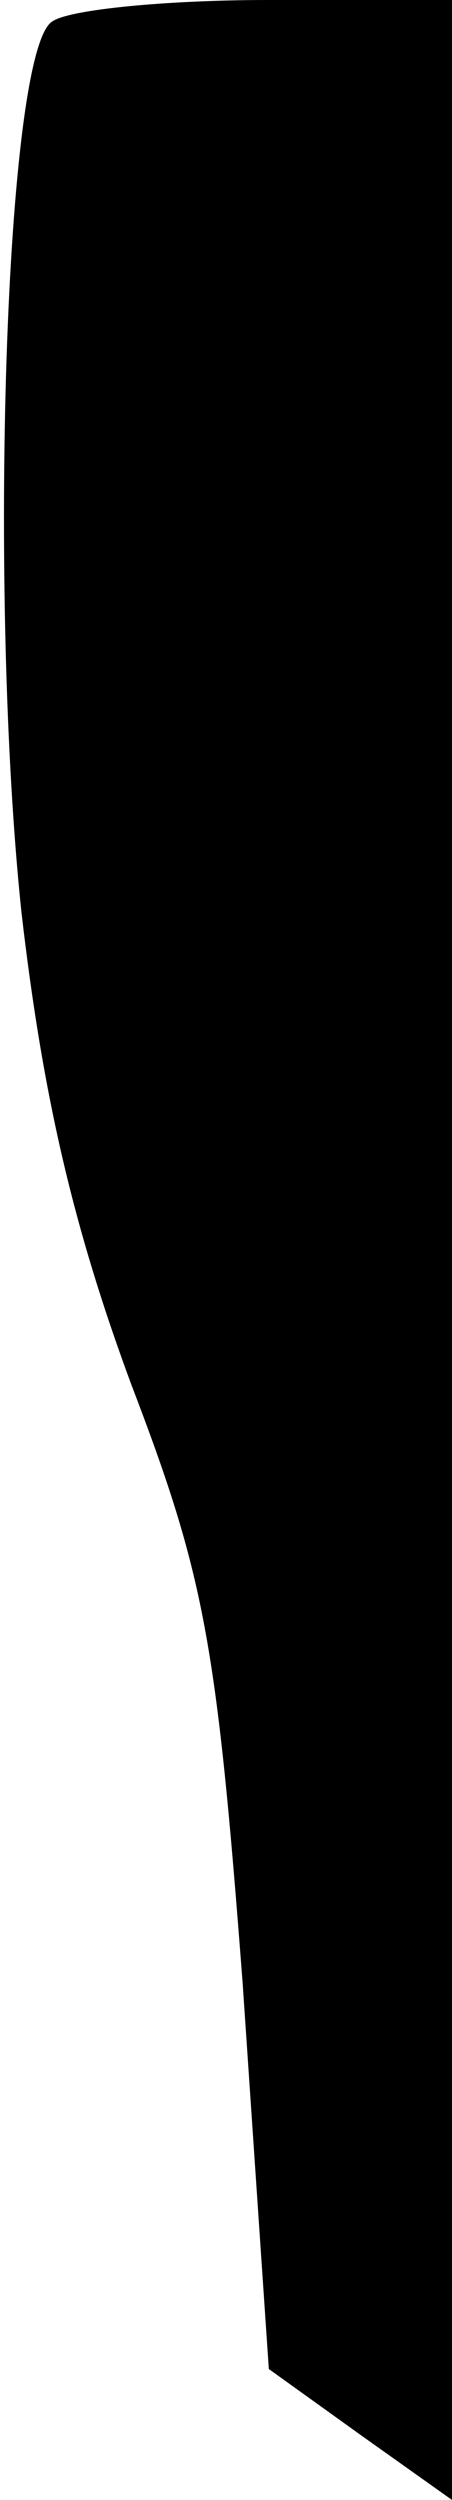 <?xml version="1.0" standalone="no"?>
<!DOCTYPE svg PUBLIC "-//W3C//DTD SVG 20010904//EN"
 "http://www.w3.org/TR/2001/REC-SVG-20010904/DTD/svg10.dtd">
<svg version="1.0" xmlns="http://www.w3.org/2000/svg"
 width="19pt" height="105pt" viewBox="0 0 19 105"
 preserveAspectRatio="xMidYMid meet">
<g transform="translate(0,105) scale(0.1,-0.1)"
fill="#000000" stroke="none">
<path fill="#000000" stroke="none" d="M22 1041 c-20 -12 -27 -241 -13 -374 9
-78 22 -133 46 -198 31 -81 36 -108 47 -252 l11 -162 39 -28 38 -27 0 525 0
525 -77 0 c-43 0 -84 -4 -91 -9z"/>
</g>
</svg>
